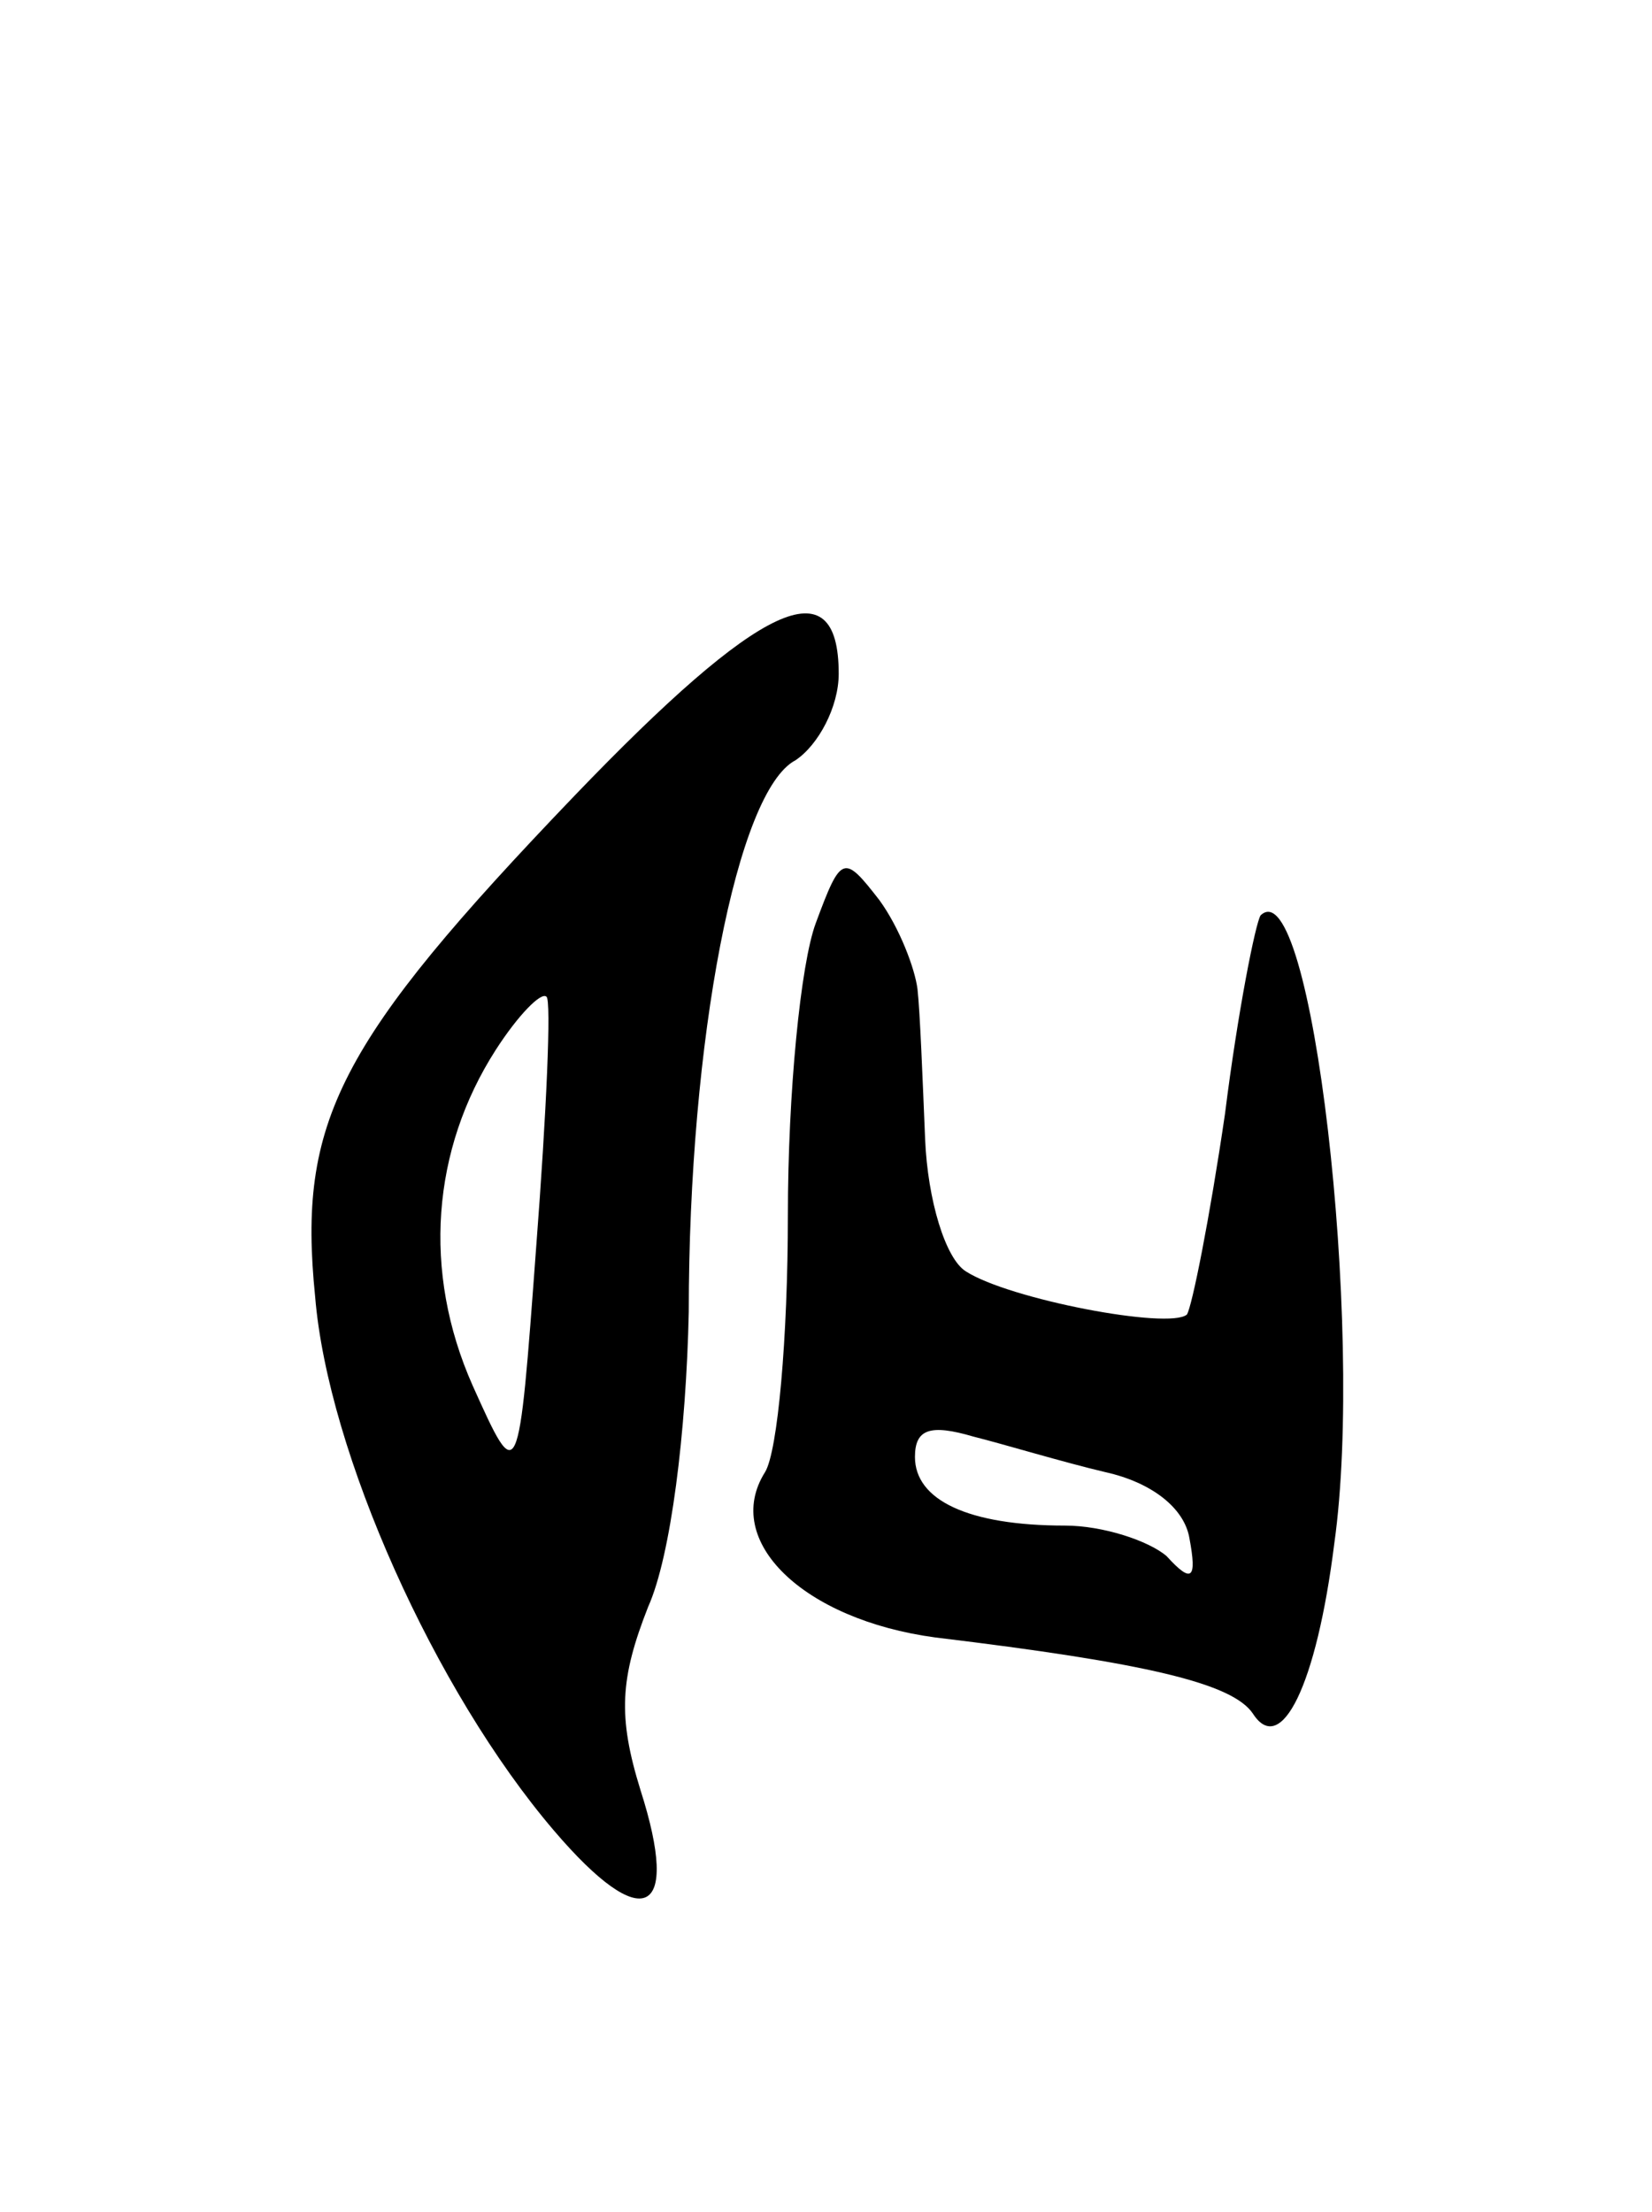 <svg version="1.0" xmlns="http://www.w3.org/2000/svg"
 width="65pt" height="87pt" viewBox="0 0 65 87"
 preserveAspectRatio="xMidYMid meet">
<g transform="translate(0,87) scale(0.1,-0.1)"
fill="#000000" stroke="none">
<path d="M226 557 c-93 -97 -109 -128 -102 -197 5 -61 47 -155 94 -210 35 -41
50 -34 34 16 -9 29 -8 44 3 72 9 20 15 69 16 116 0 107 19 205 42 217 9 6 17
21 17 34 0 43 -31 28 -104 -48z m-15 -177 c-7 -95 -7 -95 -25 -55 -20 45 -16
93 9 132 9 14 18 23 20 21 2 -1 0 -46 -4 -98z"/>
<path d="M321 507 c-6 -16 -11 -67 -11 -115 0 -48 -4 -93 -9 -101 -17 -27 15
-58 67 -65 83 -10 117 -18 125 -30 11 -17 25 11 32 67 12 85 -9 266 -29 247
-2 -3 -9 -38 -14 -78 -6 -41 -13 -76 -15 -79 -7 -6 -70 6 -87 17 -8 5 -15 28
-16 52 -1 24 -2 50 -3 59 -1 8 -7 24 -15 35 -14 18 -15 18 -25 -9z m114 -216
c18 -4 31 -14 33 -26 3 -16 1 -18 -9 -7 -7 6 -25 12 -40 12 -38 0 -59 10 -59
27 0 11 6 13 23 8 12 -3 35 -10 52 -14z"/>
</g>
</svg>
